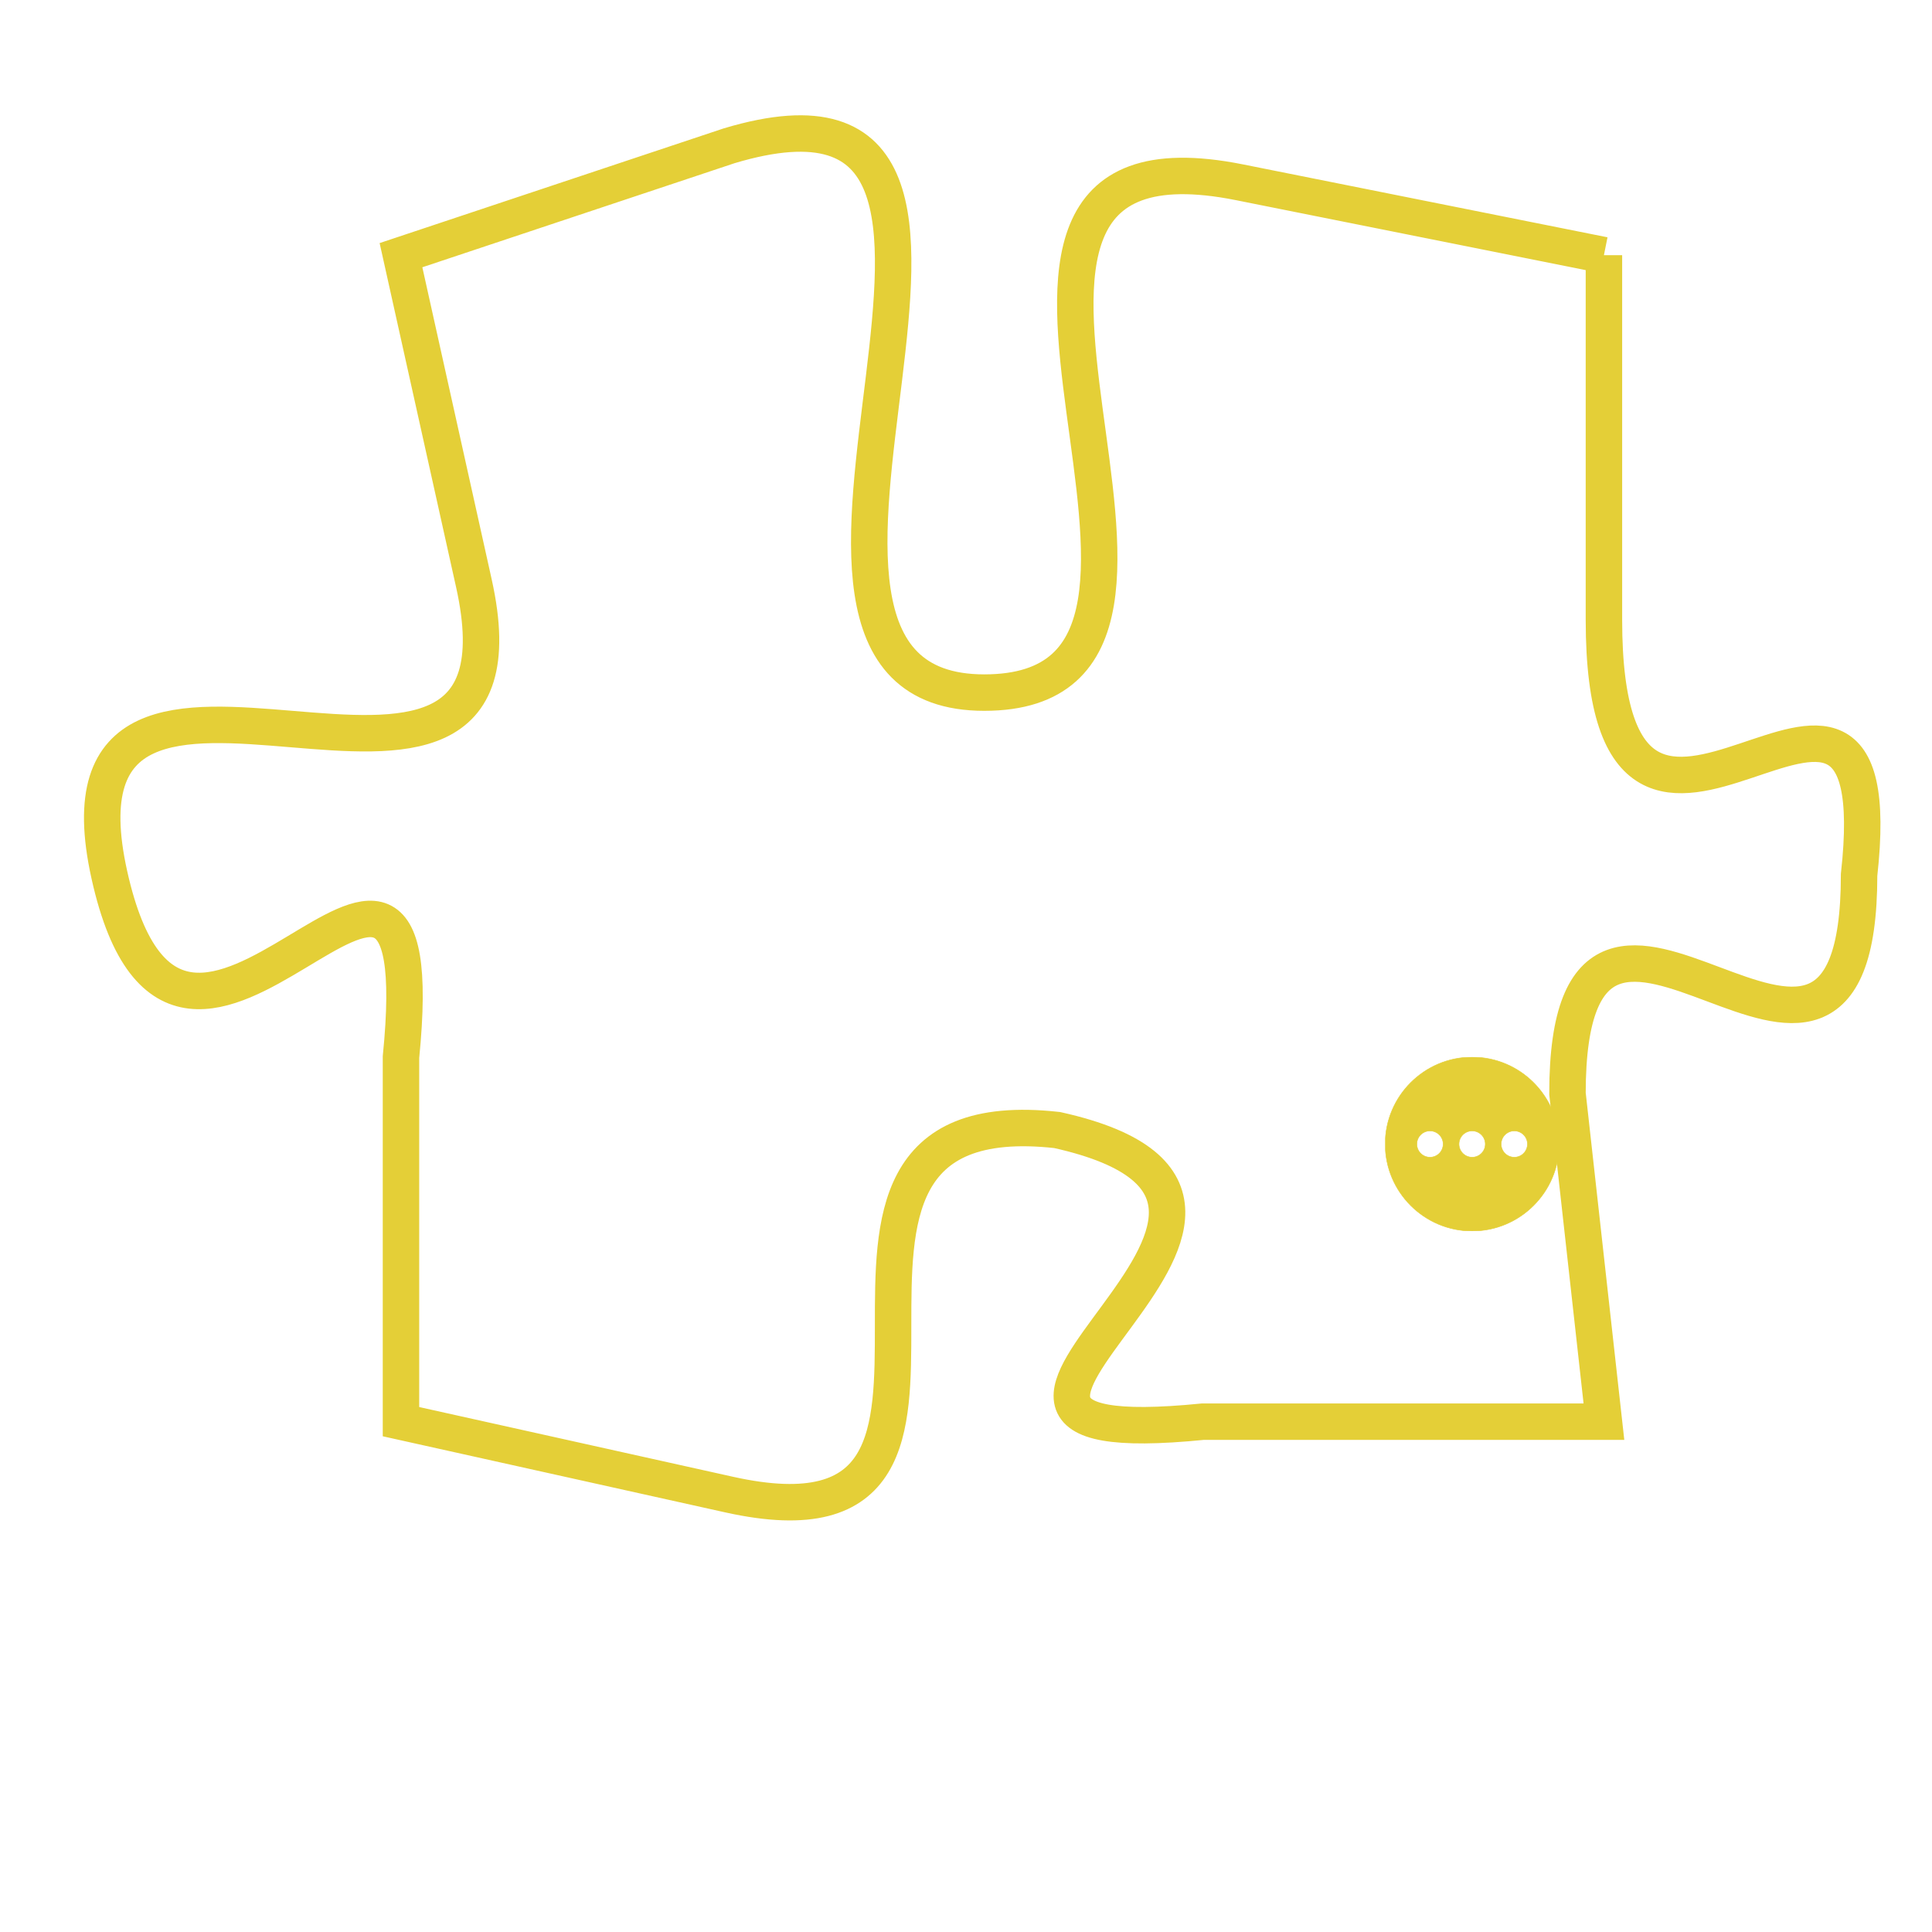 <svg version="1.1" xmlns="http://www.w3.org/2000/svg" xmlns:xlink="http://www.w3.org/1999/xlink" fill="transparent" x="0" y="0" width="350" height="350" preserveAspectRatio="xMinYMin slice"><style type="text/css">.links{fill:transparent;stroke: #E4CF37;}.links:hover{fill:#63D272; opacity:0.4;}</style><defs><g id="allt"><path id="t6605" d="M3498,1600 L3488,1598 C3478,1596 3489,1612 3481,1612 C3473,1612 3484,1594 3474,1597 L3465,1600 3465,1600 L3467,1609 C3469,1618 3455,1608 3457,1617 C3459,1626 3466,1612 3465,1622 L3465,1632 3465,1632 L3474,1634 C3483,1636 3474,1623 3483,1624 C3492,1626 3477,1633 3487,1632 L3498,1632 3498,1632 L3497,1623 C3497,1614 3505,1626 3505,1617 C3506,1608 3498,1620 3498,1610 L3498,1600"/></g><clipPath id="c" clipRule="evenodd" fill="transparent"><use href="#t6605"/></clipPath></defs><svg viewBox="3454 1593 53 44" preserveAspectRatio="xMinYMin meet"><svg width="4380" height="2430"><g><image crossorigin="anonymous" x="0" y="0" href="https://nftpuzzle.license-token.com/assets/completepuzzle.svg" width="100%" height="100%" /><g class="links"><use href="#t6605"/></g></g></svg><svg x="3492" y="1622" height="9%" width="9%" viewBox="0 0 330 330"><g><a xlink:href="https://nftpuzzle.license-token.com/" class="links"><title>See the most innovative NFT based token software licensing project</title><path fill="#E4CF37" id="more" d="M165,0C74.019,0,0,74.019,0,165s74.019,165,165,165s165-74.019,165-165S255.981,0,165,0z M85,190 c-13.785,0-25-11.215-25-25s11.215-25,25-25s25,11.215,25,25S98.785,190,85,190z M165,190c-13.785,0-25-11.215-25-25 s11.215-25,25-25s25,11.215,25,25S178.785,190,165,190z M245,190c-13.785,0-25-11.215-25-25s11.215-25,25-25 c13.785,0,25,11.215,25,25S258.785,190,245,190z"></path></a></g></svg></svg></svg>